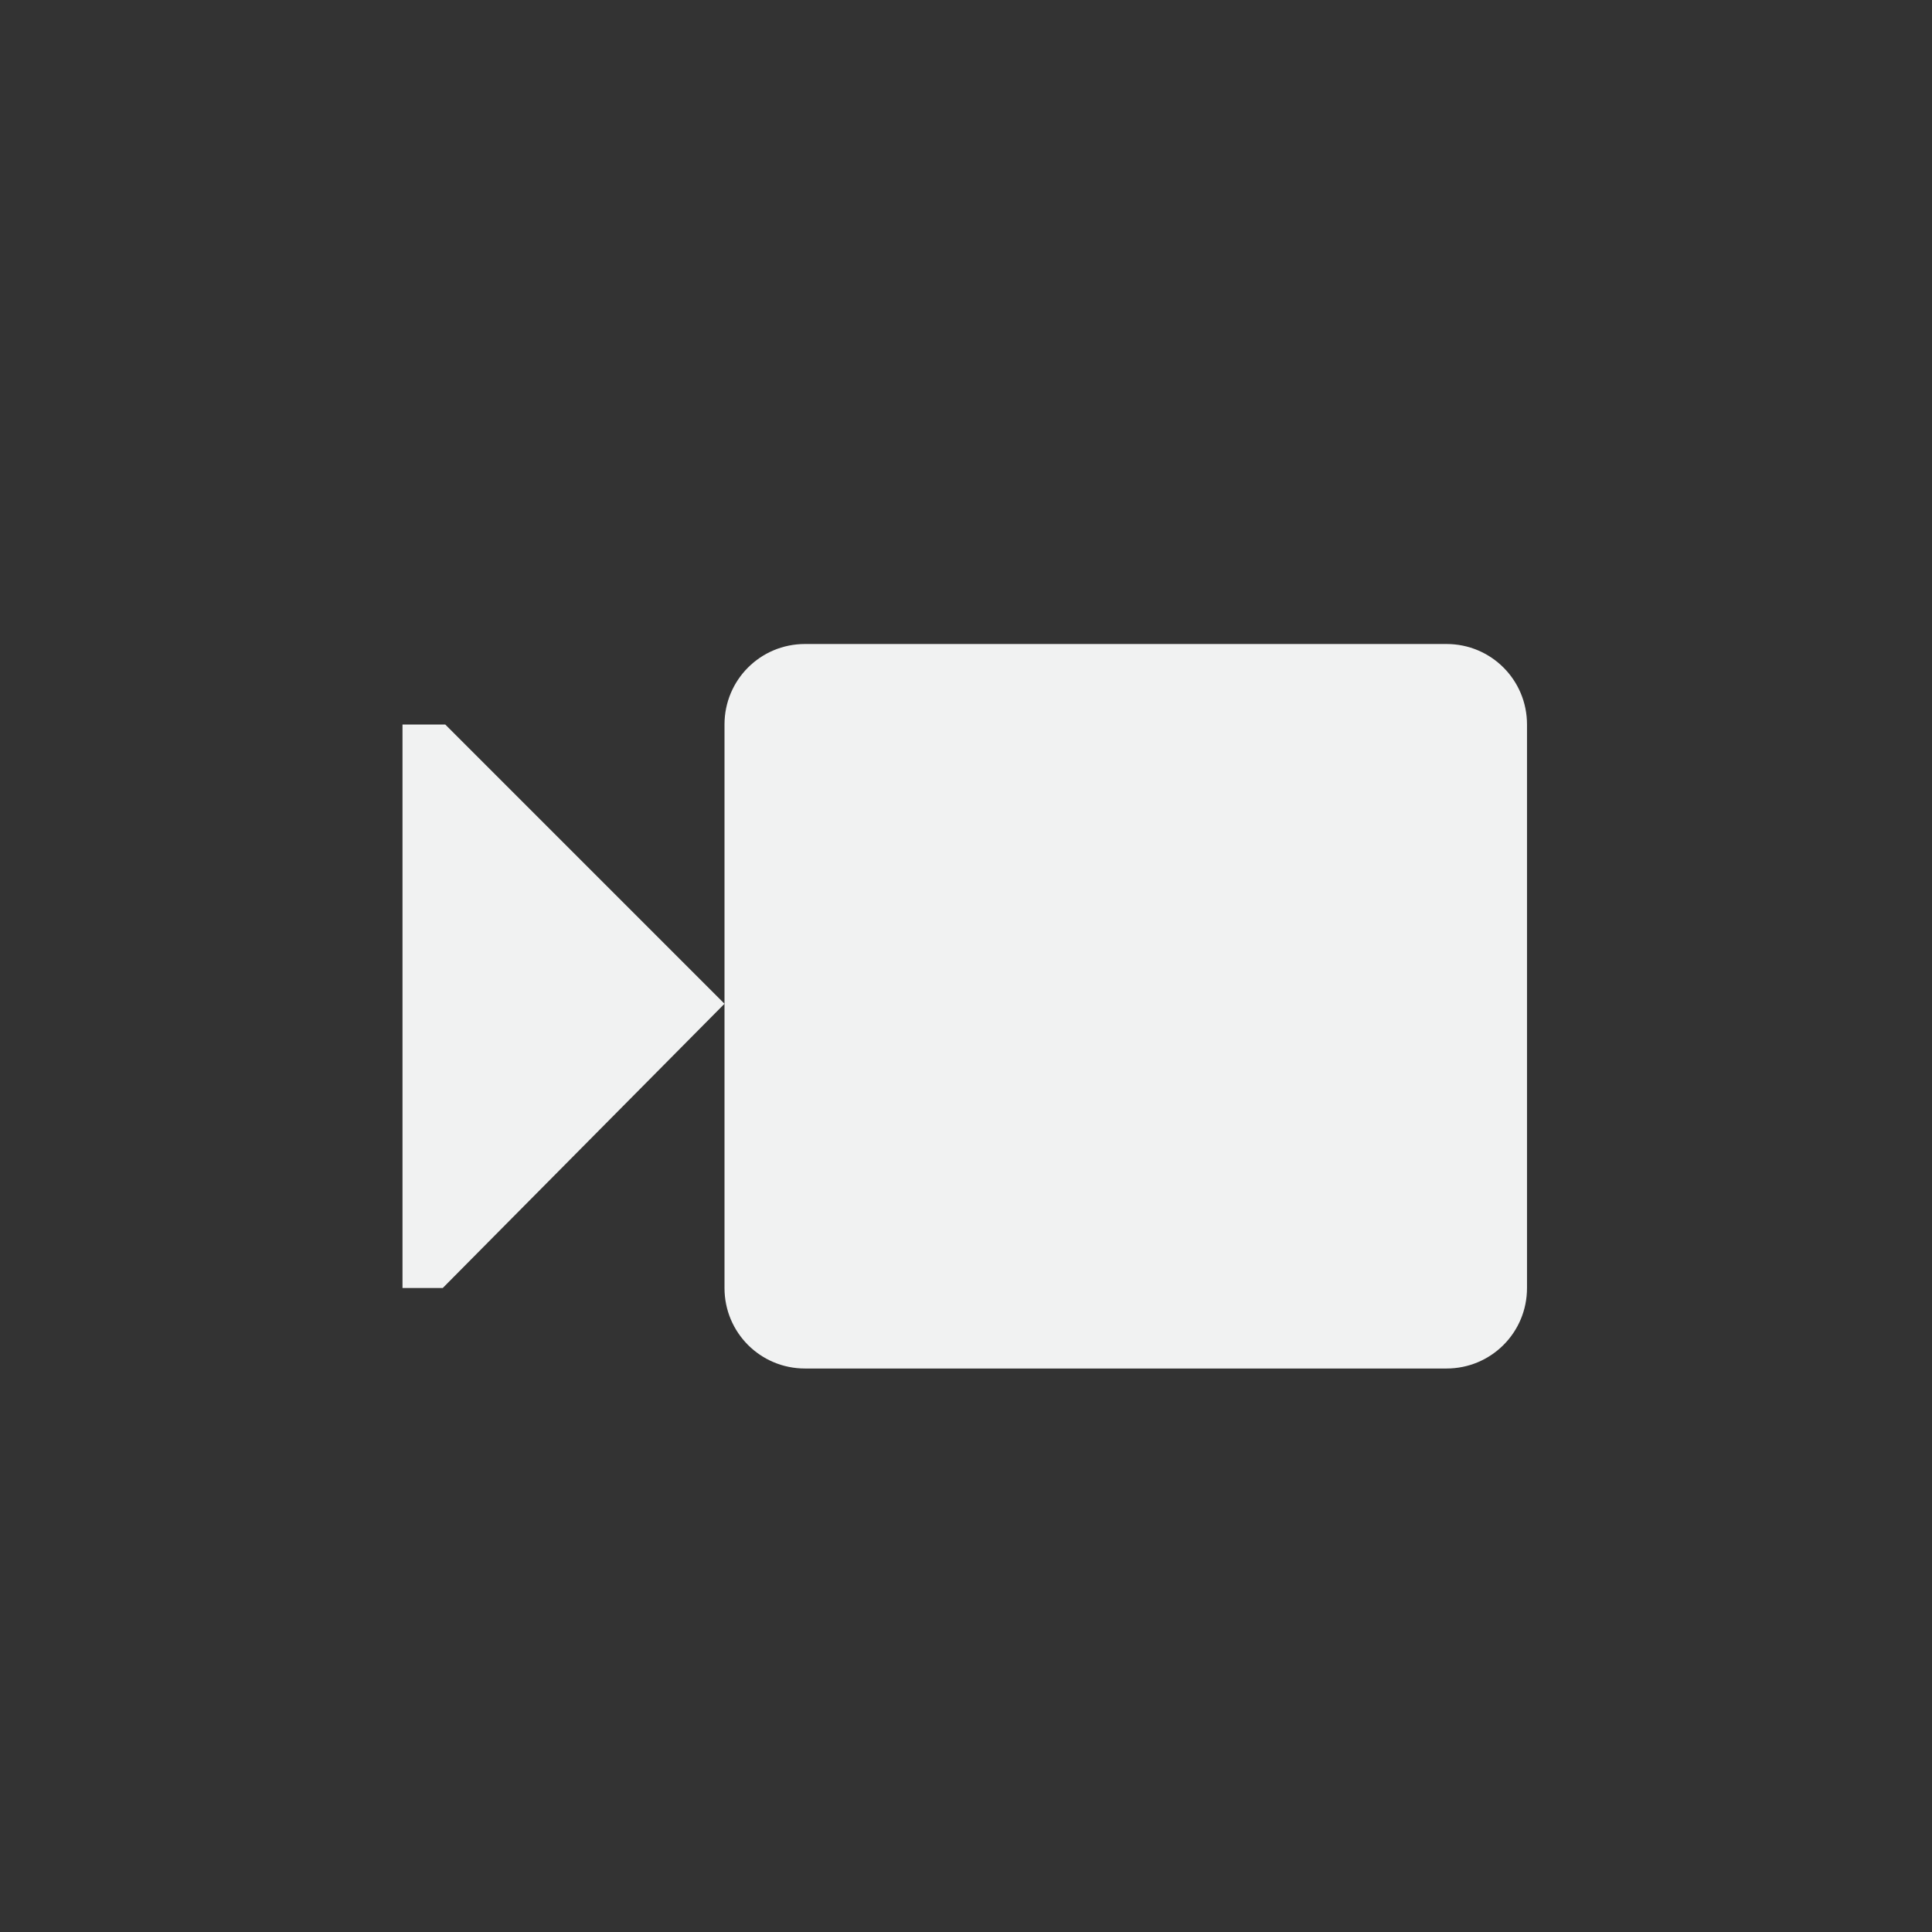 <?xml version="1.0" encoding="UTF-8" standalone="no"?>
<svg
   xmlns:dc="http://purl.org/dc/elements/1.1/"
   xmlns:cc="http://creativecommons.org/ns#"
   xmlns:rdf="http://www.w3.org/1999/02/22-rdf-syntax-ns#"
   xmlns:svg="http://www.w3.org/2000/svg"
   xmlns="http://www.w3.org/2000/svg"
   width="16"
   version="1.1"
	 viewBox="-4 -4 24 24"

   id="svg7384"
   height="16">
  <rect x="-4" y="-4" width="24" height="24" fill="#333333" stroke="none"/>
  <title
     id="title9167">Gnome Symbolic Icon Theme</title>
  <defs
     id="defs7386" />
  <g
     transform="translate(-561,-195)"
     style="display:inline"
     id="layer9" />
  <g
     transform="translate(-561,-195)"
     style="display:inline"
     id="layer10" />
  <g
     transform="translate(-561,-195)"
     id="layer11" />
  <g
     transform="translate(-561,-195)"
     style="display:inline"
     id="layer13">
    <path
       id="rect5544"
       d="m -574.969,199 h 7.969 c 0.554,0 1,0.446 1,1 v 7 c 0,0.554 -0.446,1 -1,1 h -7.969 c -0.554,0 -1,-0.446 -1,-1 v -7 c 0,-0.554 0.446,-1 1,-1 z"
       style="color:#f1f2f2;display:inline;overflow:visible;visibility:visible;fill:#f1f2f2;fill-opacity:1;stroke:none;stroke-width:1;marker:none"
       transform="scale(-1,1)" />
    <path
       style="color:#f1f2f2;display:inline;overflow:visible;visibility:visible;fill:#f1f2f2;fill-opacity:1;stroke:none;stroke-width:1;marker:none"
       id="path5546"
       d="M 566,203.469 562.531,200 h -0.531 v 7 h 0.5 z" />
  </g>
  <g
     transform="translate(-561,-195)"
     id="layer14" />
  <g
     transform="translate(-561,-195)"
     style="display:inline"
     id="layer15" />
  <g
     transform="translate(-561,-195)"
     style="display:inline"
     id="g71291" />
  <g
     transform="translate(-561,-195)"
     style="display:inline"
     id="g4953" />
  <g
     transform="translate(-561,-195)"
     style="display:inline"
     id="layer12" />
</svg>
